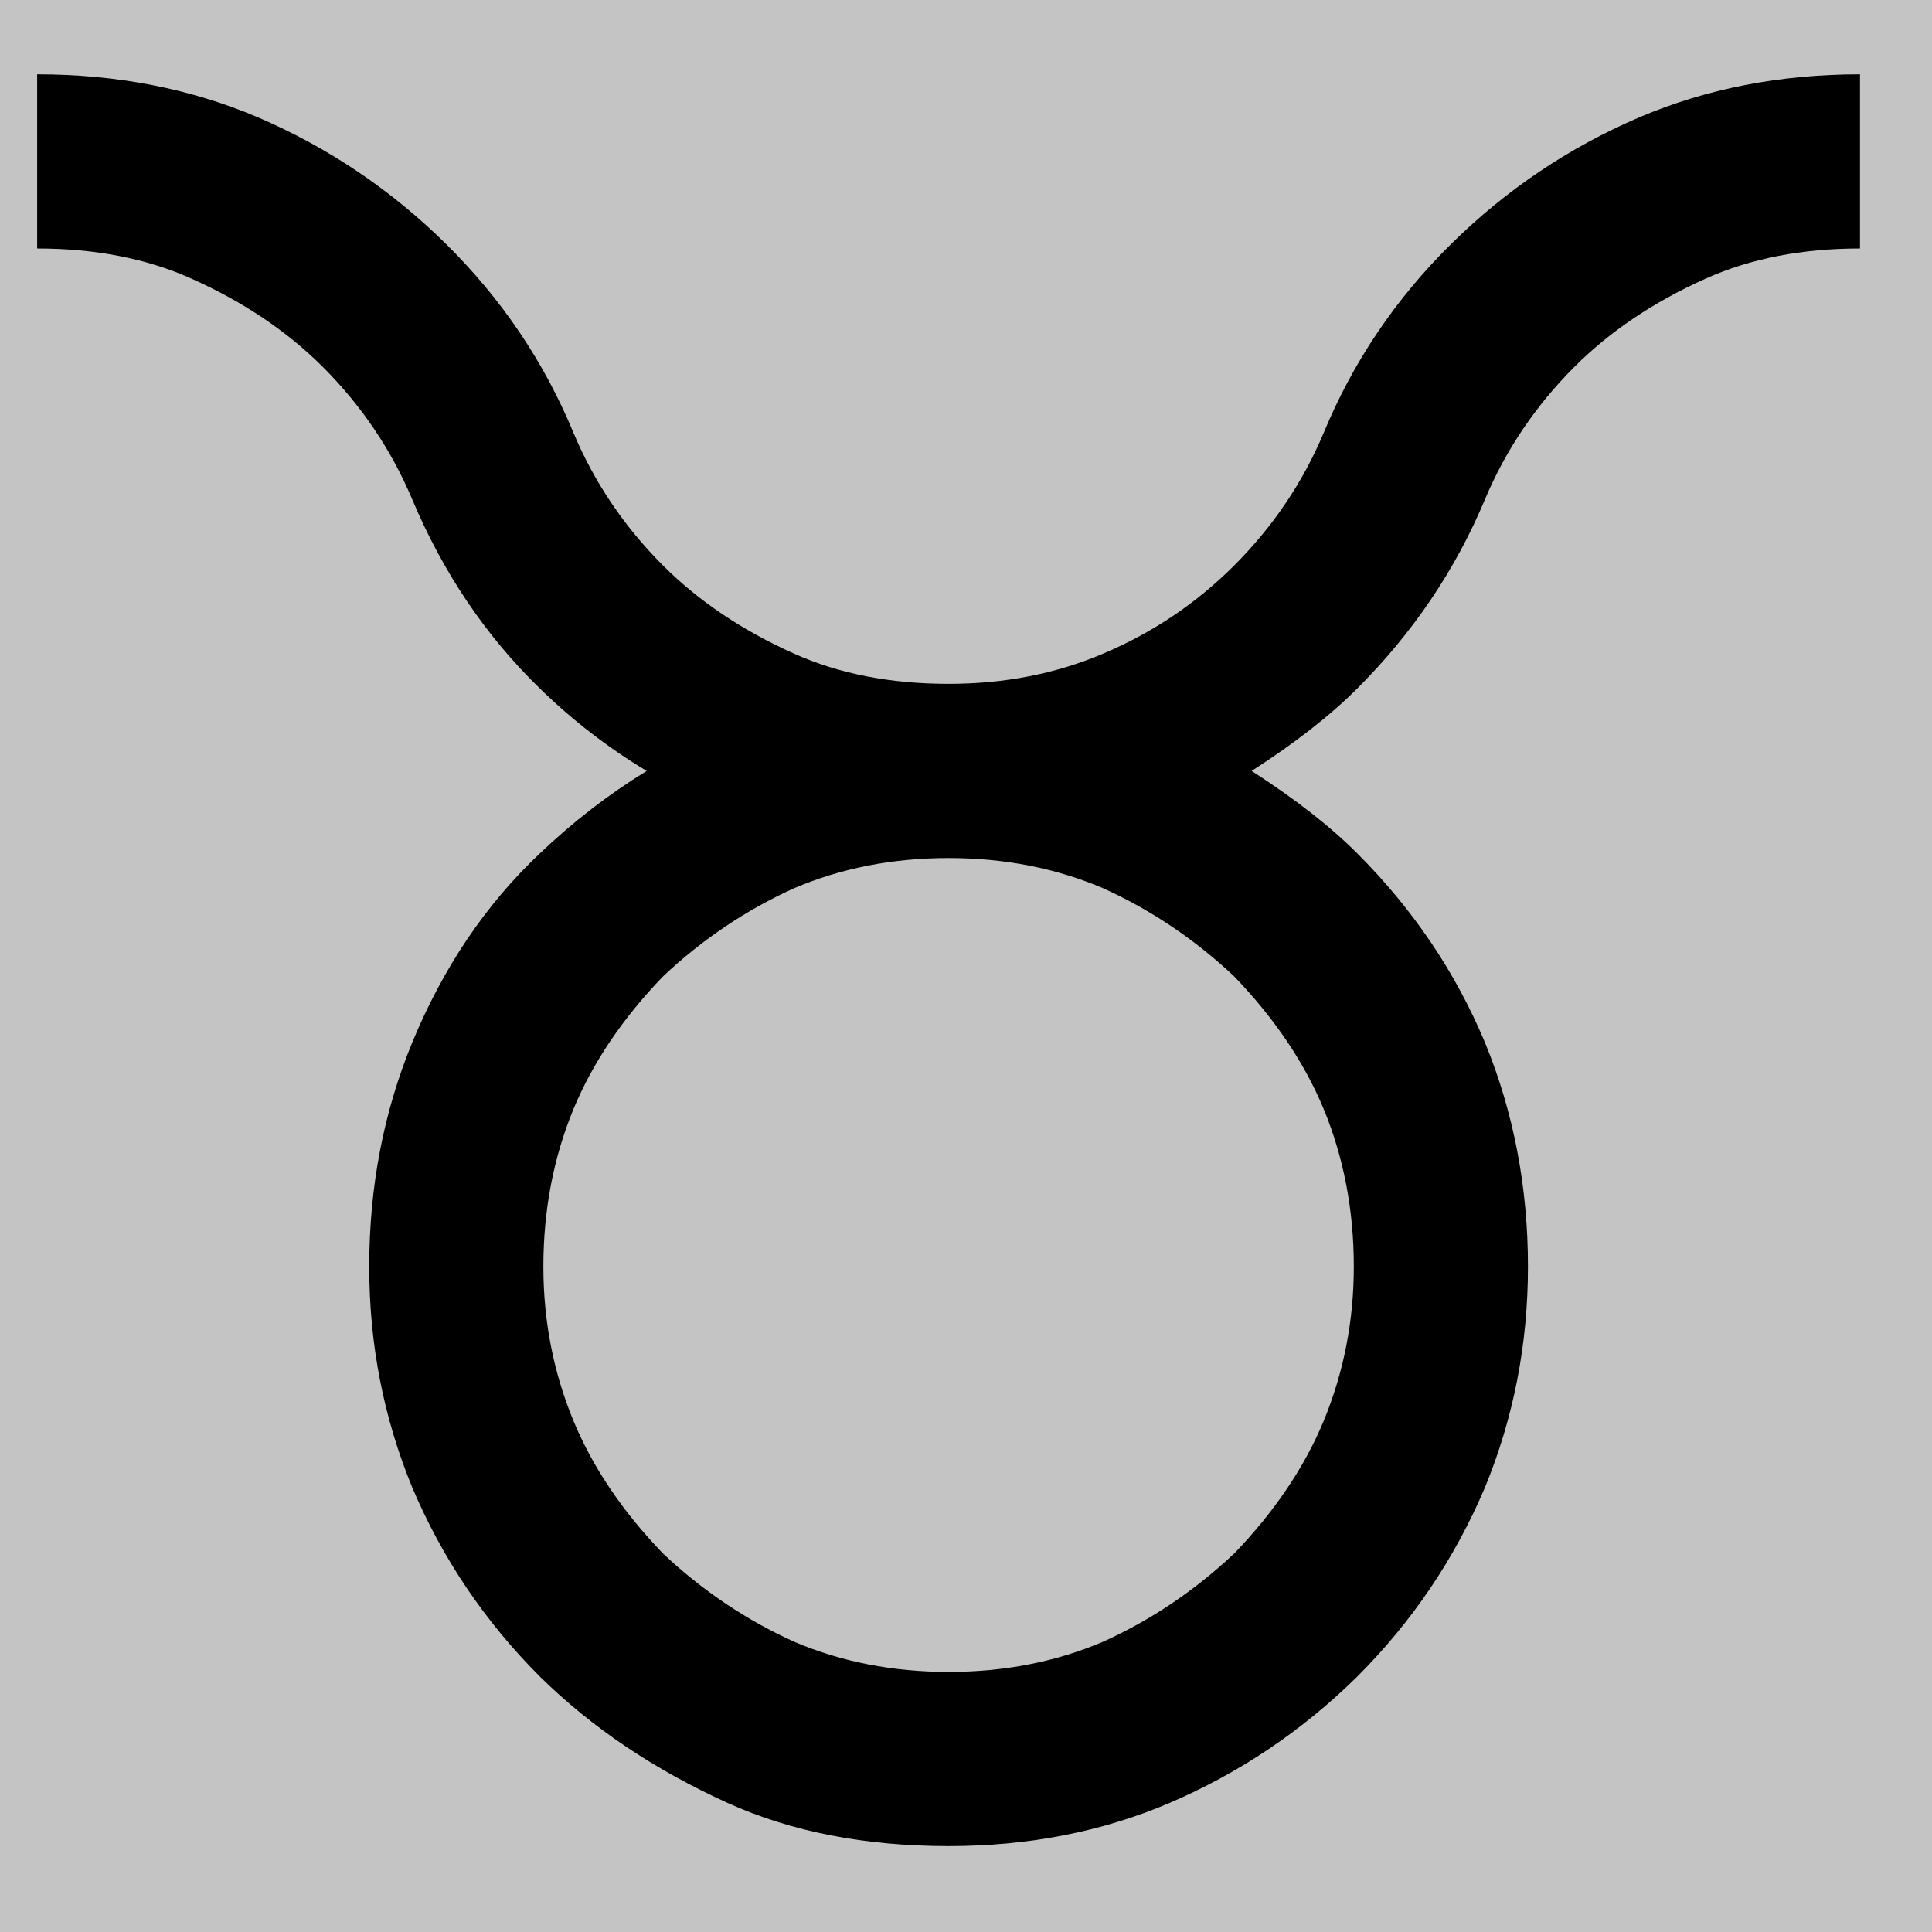 <svg width="52" height="52" viewBox="0 0 52 52" fill="none" xmlns="http://www.w3.org/2000/svg">
<rect width="52" height="52" fill="#C4C4C4"/>
<path d="M11.094 13.438C10.531 12.104 9.729 10.917 8.688 9.875C7.729 8.917 6.552 8.125 5.156 7.5C3.948 6.958 2.562 6.688 1 6.688V2C3.146 2 5.125 2.385 6.938 3.156C8.833 3.969 10.521 5.104 12 6.562C13.5 8.042 14.646 9.74 15.438 11.656C16 12.99 16.802 14.177 17.844 15.219C18.802 16.177 19.979 16.969 21.375 17.594C22.583 18.135 23.969 18.406 25.531 18.406C27.031 18.406 28.417 18.135 29.688 17.594C31.021 17.031 32.198 16.24 33.219 15.219C34.26 14.177 35.062 12.99 35.625 11.656C36.417 9.74 37.562 8.042 39.062 6.562C40.542 5.104 42.229 3.969 44.125 3.156C45.938 2.385 47.917 2 50.062 2V6.688C48.5 6.688 47.114 6.958 45.906 7.5C44.51 8.125 43.333 8.917 42.375 9.875C41.333 10.917 40.531 12.104 39.969 13.438C39.177 15.333 38.031 17.031 36.531 18.531C35.802 19.26 34.854 20 33.688 20.75C34.854 21.5 35.802 22.24 36.531 22.969C38.031 24.469 39.177 26.167 39.969 28.062C40.739 29.938 41.125 31.948 41.125 34.094C41.125 36.177 40.739 38.156 39.969 40.031C39.156 41.948 38.01 43.646 36.531 45.125C35.052 46.583 33.364 47.719 31.469 48.531C29.656 49.302 27.677 49.688 25.531 49.688C23.281 49.688 21.302 49.302 19.594 48.531C17.615 47.635 15.927 46.5 14.531 45.125C13.052 43.646 11.906 41.948 11.094 40.031C10.323 38.156 9.937 36.177 9.938 34.094C9.937 31.948 10.323 29.938 11.094 28.062C11.927 26.042 13.073 24.344 14.531 22.969C15.427 22.115 16.385 21.375 17.406 20.75C16.365 20.125 15.406 19.385 14.531 18.531C13.073 17.115 11.927 15.417 11.094 13.438ZM29.688 23.906C28.417 23.365 27.031 23.094 25.531 23.094C24.031 23.094 22.646 23.365 21.375 23.906C20.083 24.49 18.906 25.281 17.844 26.281C16.76 27.406 15.958 28.594 15.438 29.844C14.896 31.156 14.625 32.573 14.625 34.094C14.625 35.552 14.896 36.938 15.438 38.25C15.958 39.5 16.76 40.688 17.844 41.812C18.906 42.812 20.083 43.604 21.375 44.188C22.646 44.729 24.031 45 25.531 45C27.031 45 28.417 44.729 29.688 44.188C30.979 43.604 32.156 42.812 33.219 41.812C34.302 40.688 35.104 39.5 35.625 38.25C36.167 36.938 36.438 35.552 36.438 34.094C36.438 32.573 36.167 31.156 35.625 29.844C35.104 28.594 34.302 27.406 33.219 26.281C32.156 25.281 30.979 24.49 29.688 23.906Z" fill="black"/>
</svg>
